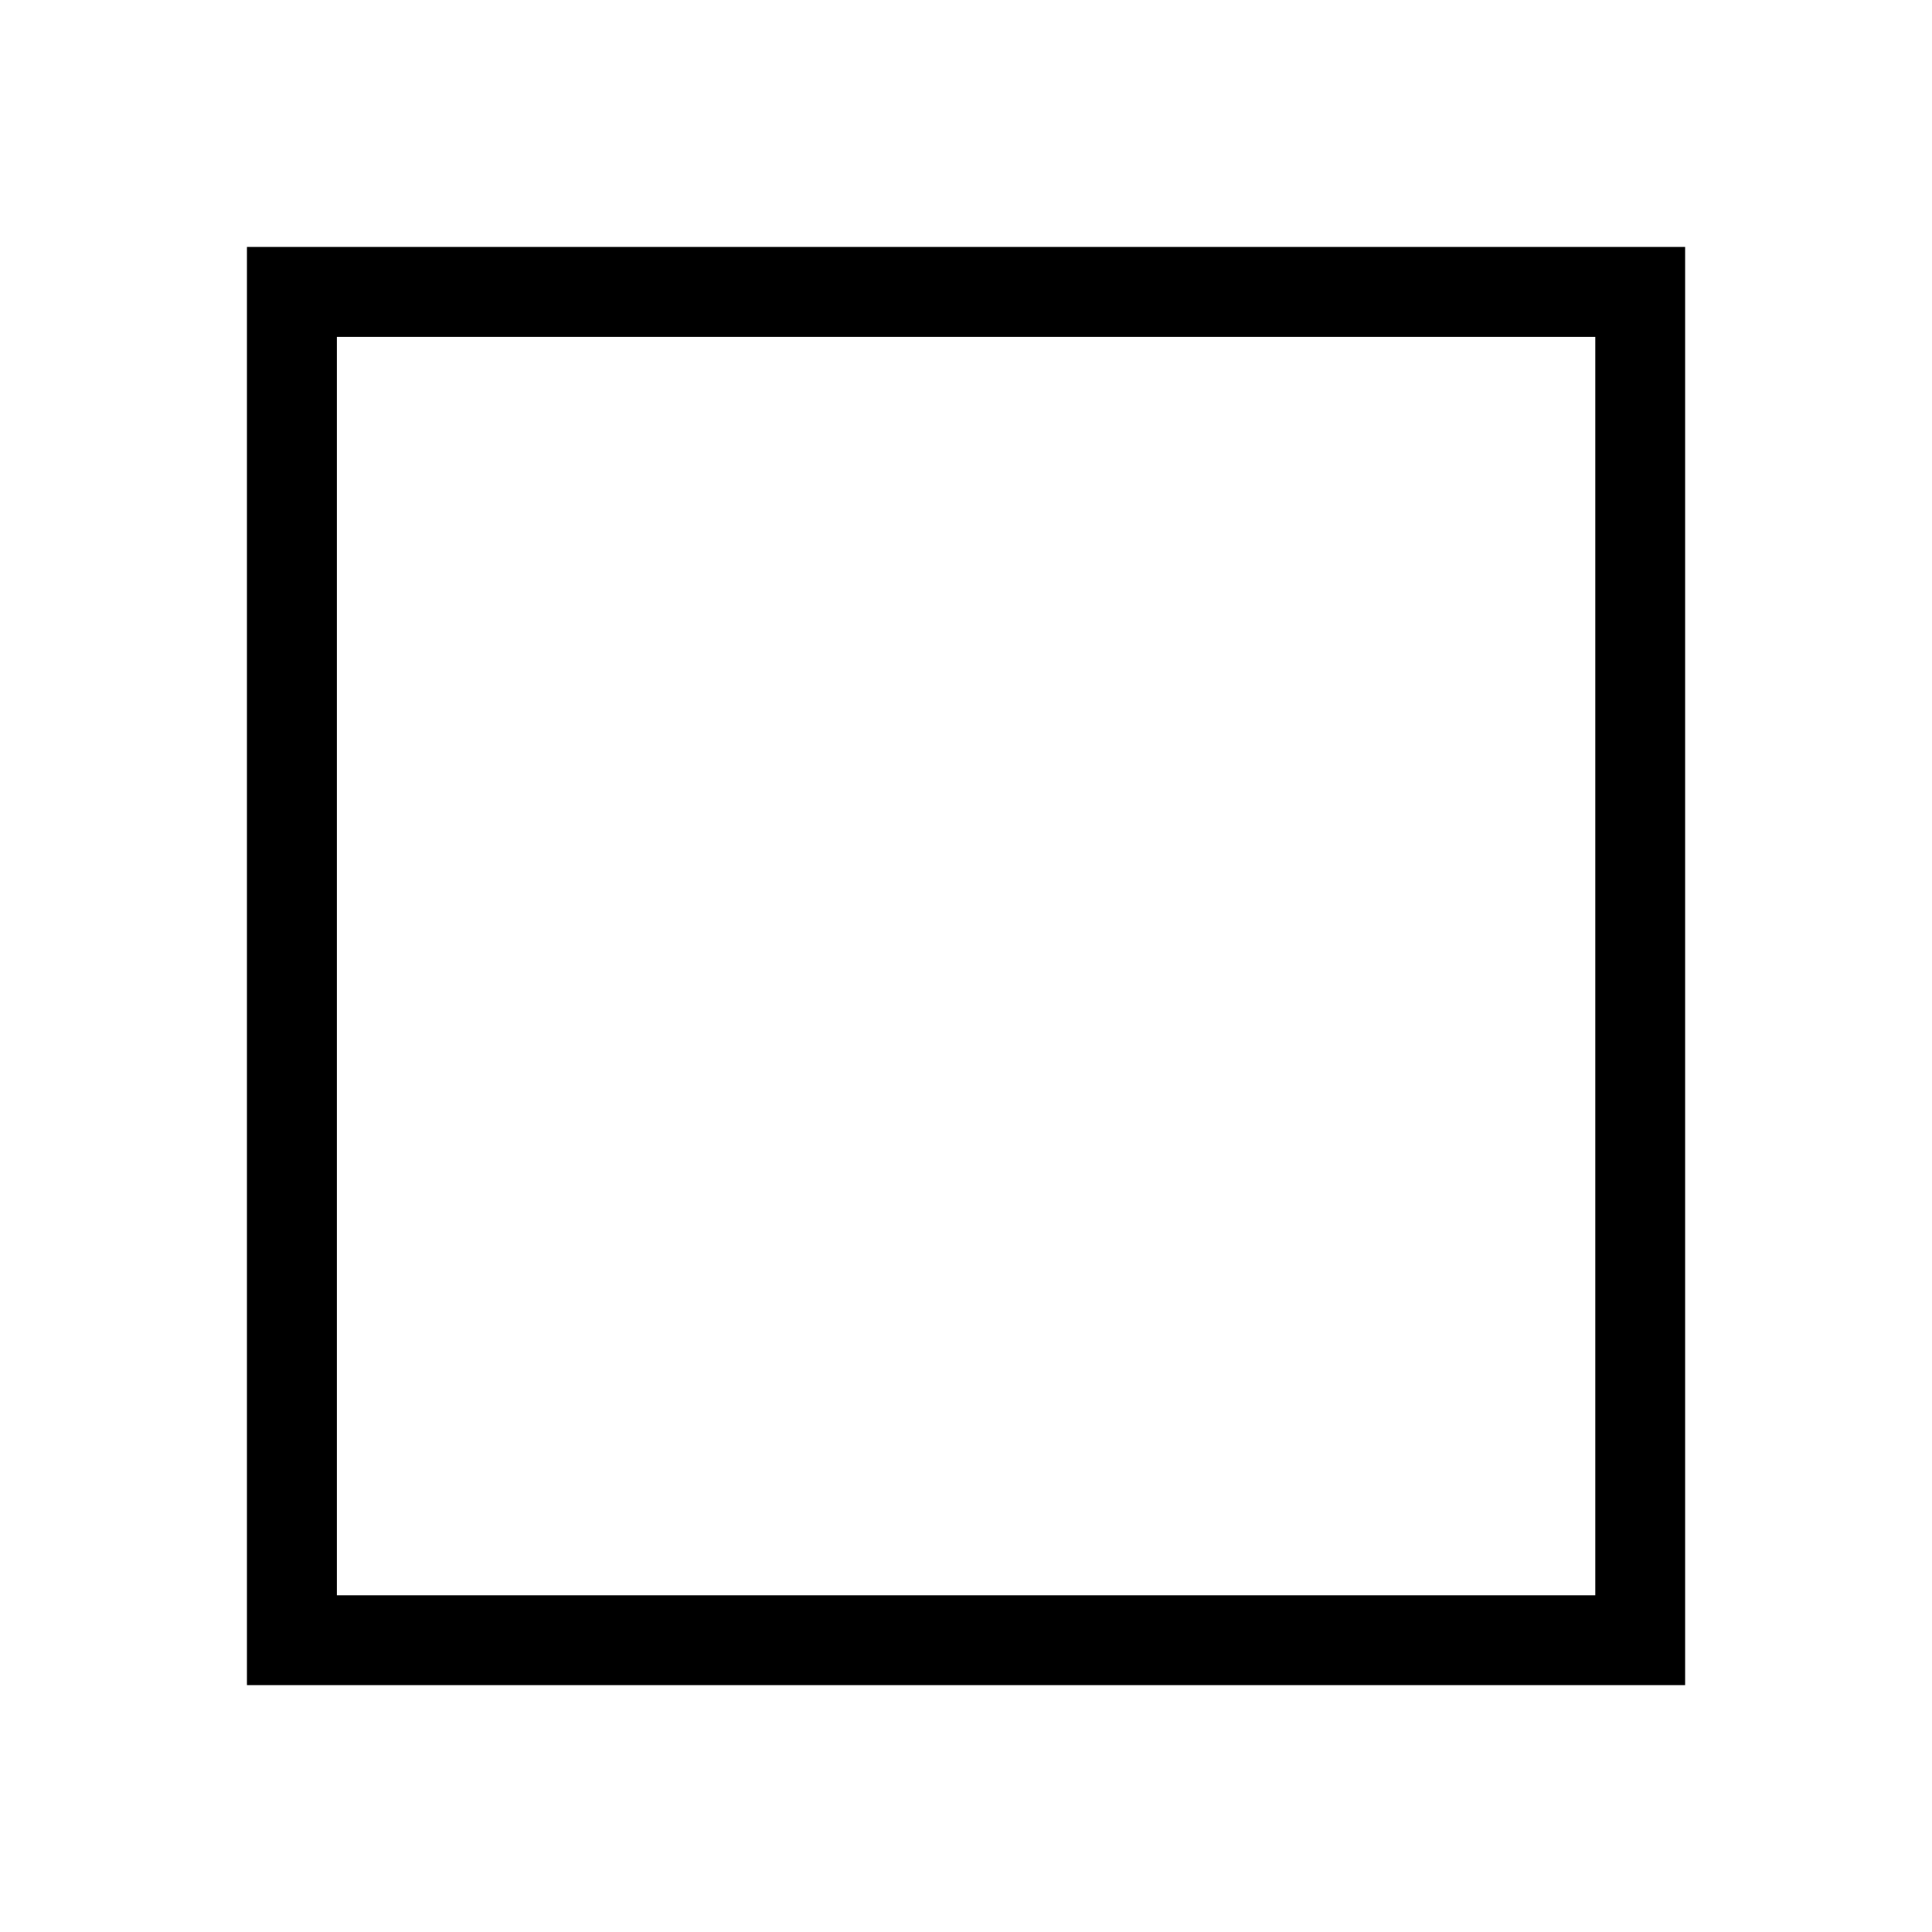 <svg xmlns="http://www.w3.org/2000/svg" width="32" height="32" viewBox="0 0 32 32">
  <path fill-rule="evenodd" d="M4.09 27.911V4.09h23.821v23.821H4.09zM26.422 5.58H5.58v20.843h20.843V5.58z" clip-rule="evenodd"/>
</svg>
